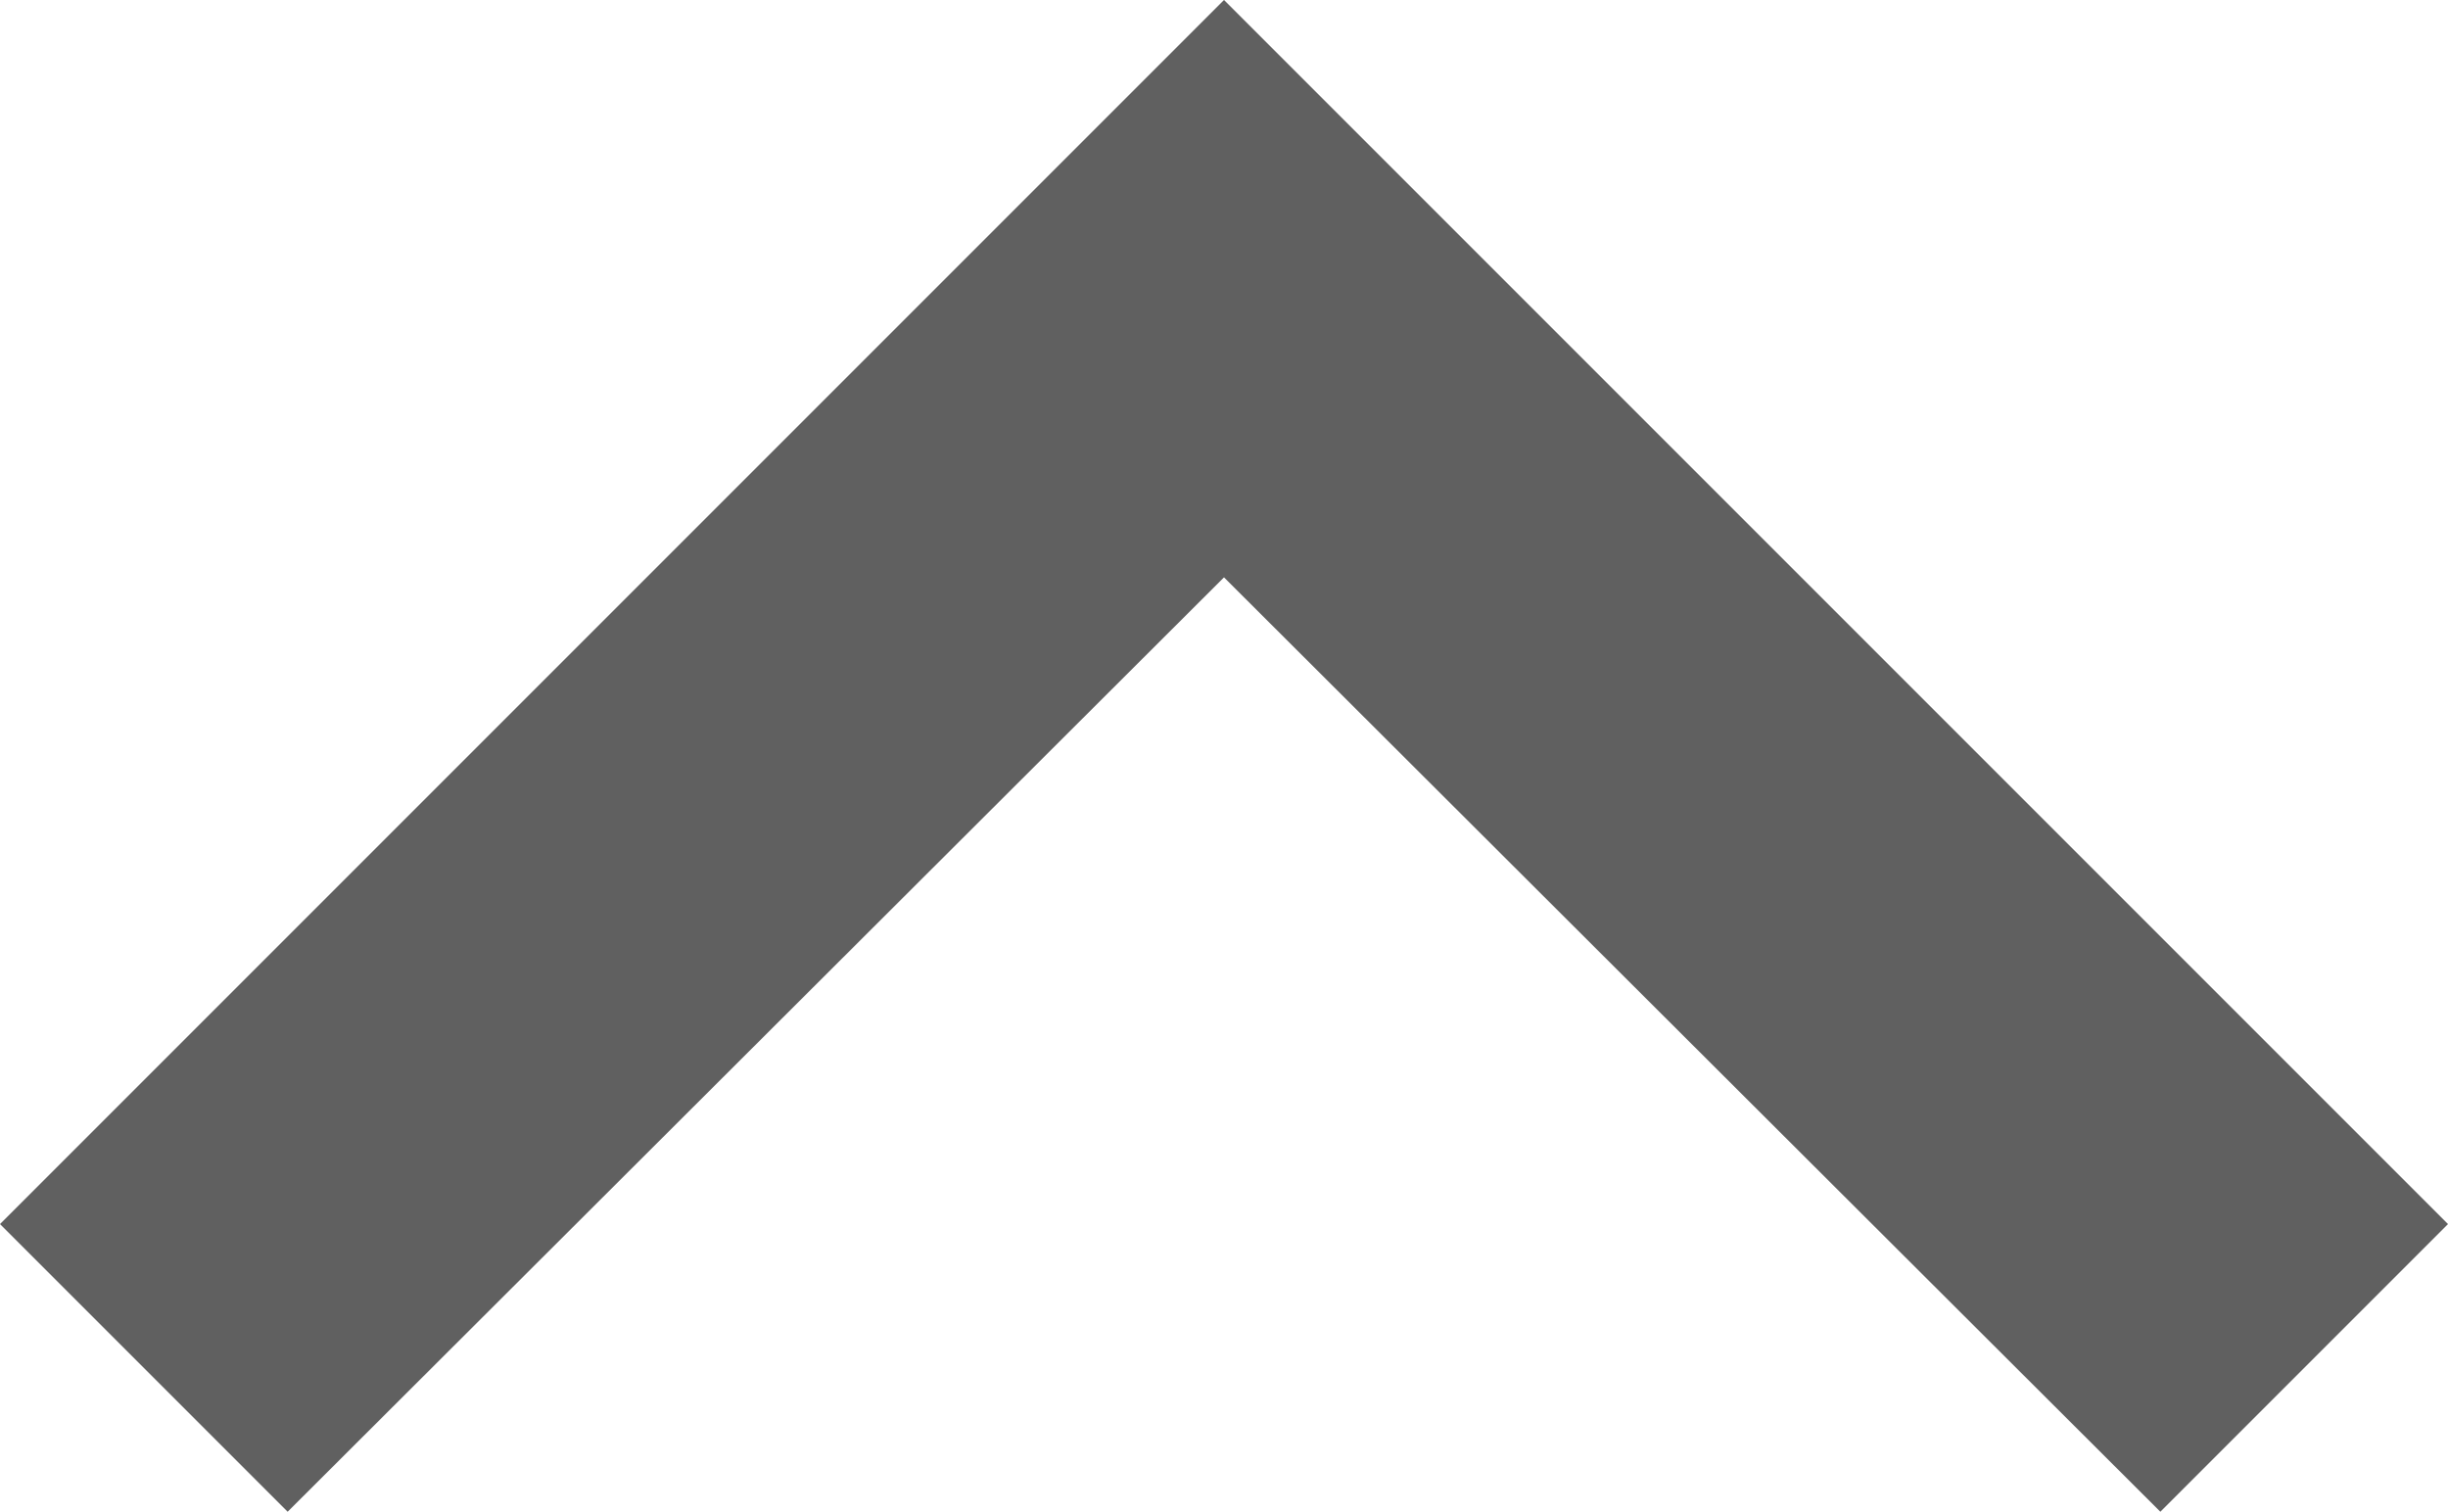 <svg xmlns="http://www.w3.org/2000/svg" viewBox="0 0 12 7.41">
  <defs>
    <style>
      .cls-1 {
        fill: #606060;
      }
    </style>
  </defs>
  <g id="ic_expand_more_24px_90deg" data-name="ic_expand_more_24px 90deg" transform="translate(31.705 -19.295) rotate(90)">
    <path id="ic_expand_more_24px" class="cls-1" d="M16.59,8.59,12,13.17,7.41,8.59,6,10l6,6,6-6Z" transform="translate(35.295 13.705) rotate(90)"/>
  </g>
</svg>
